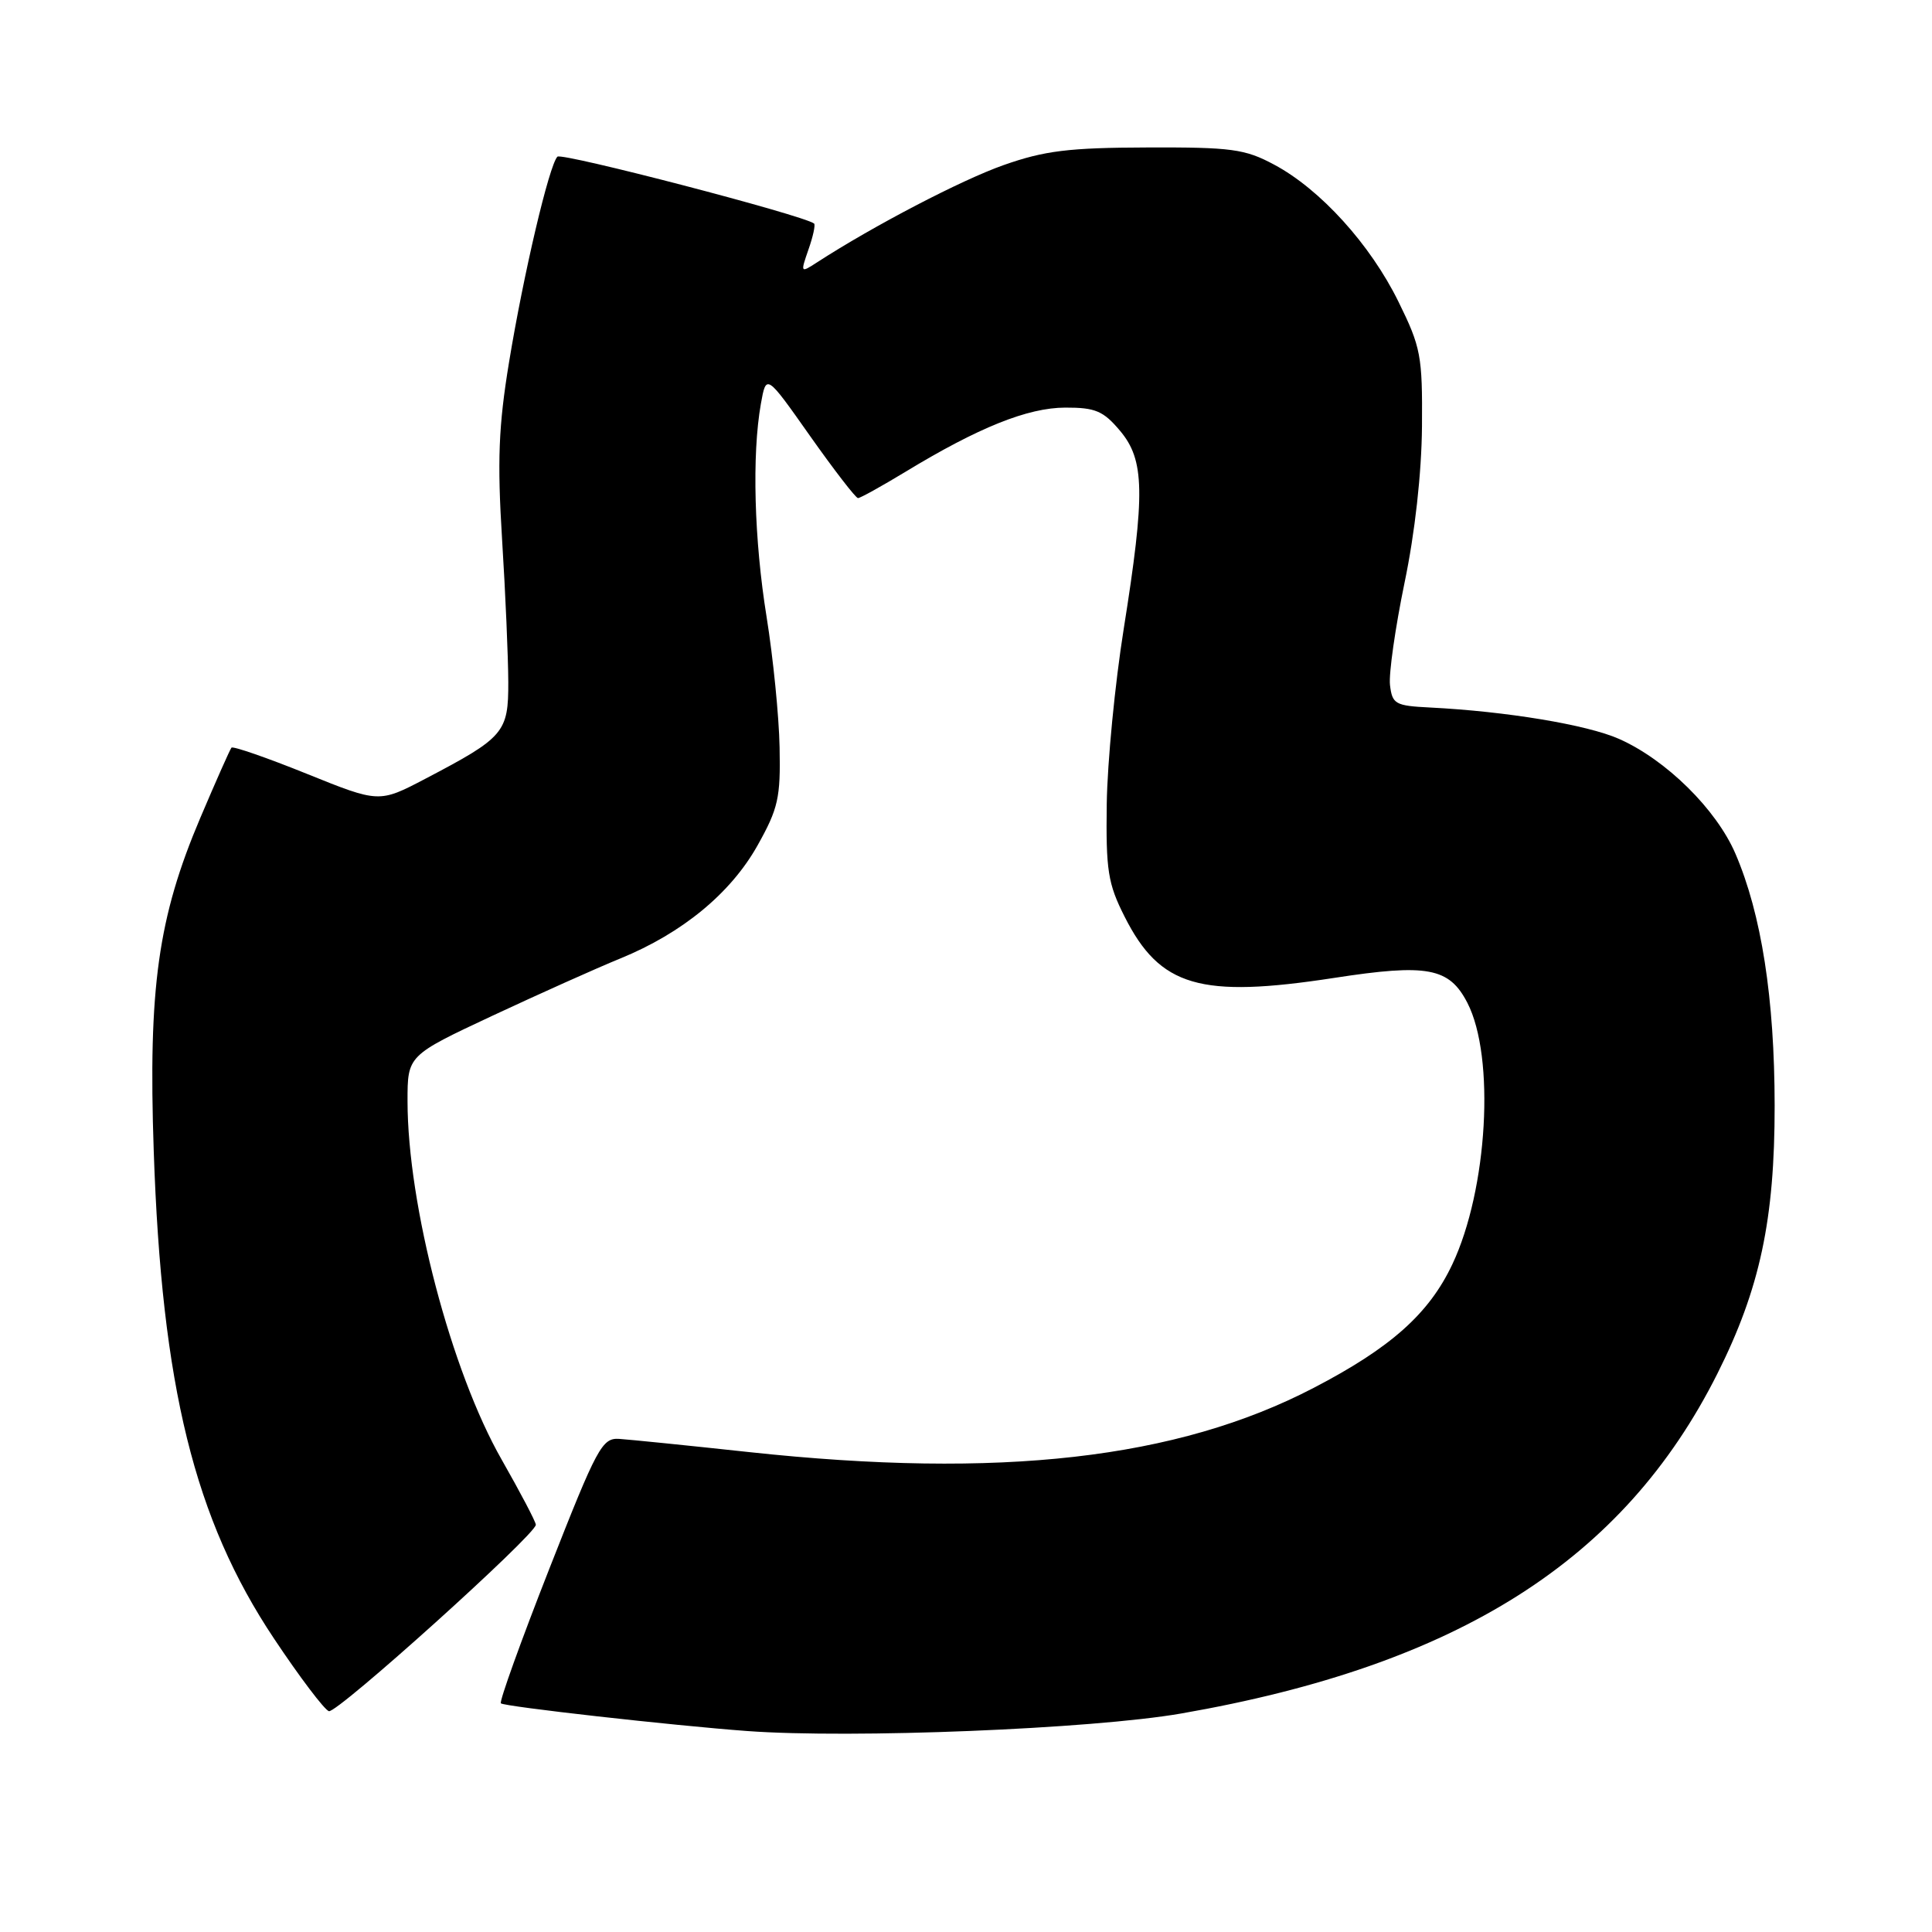 <?xml version="1.0" encoding="UTF-8" standalone="no"?>
<!DOCTYPE svg PUBLIC "-//W3C//DTD SVG 1.1//EN" "http://www.w3.org/Graphics/SVG/1.1/DTD/svg11.dtd" >
<svg xmlns="http://www.w3.org/2000/svg" xmlns:xlink="http://www.w3.org/1999/xlink" version="1.1" viewBox="0 0 256 256">
 <g >
 <path fill="currentColor"
d=" M 156.50 227.05 C 193.21 220.66 215.14 206.76 227.56 182.02 C 233.20 170.78 235.16 161.61 235.15 146.50 C 235.14 132.29 233.40 121.12 229.95 113.11 C 227.42 107.23 220.76 100.66 214.51 97.90 C 210.28 96.03 199.60 94.26 189.50 93.75 C 184.87 93.52 184.48 93.30 184.18 90.76 C 184.01 89.26 184.88 83.18 186.10 77.26 C 187.49 70.61 188.37 62.68 188.42 56.49 C 188.49 47.16 188.28 46.02 185.30 39.97 C 181.57 32.38 174.94 25.07 168.82 21.81 C 164.96 19.74 163.18 19.50 152.00 19.54 C 141.61 19.57 138.40 19.97 133.00 21.87 C 127.40 23.84 115.74 29.92 108.27 34.76 C 106.06 36.19 106.05 36.17 107.13 33.05 C 107.74 31.32 108.07 29.77 107.87 29.62 C 106.43 28.51 74.43 20.18 73.86 20.76 C 72.76 21.90 69.37 36.31 67.45 48.00 C 66.06 56.46 65.88 61.03 66.53 71.50 C 66.98 78.65 67.34 87.14 67.35 90.36 C 67.37 97.06 66.82 97.71 56.36 103.19 C 50.23 106.40 50.23 106.40 40.62 102.52 C 35.34 100.39 30.86 98.84 30.67 99.07 C 30.47 99.31 28.62 103.48 26.55 108.35 C 20.94 121.56 19.63 130.89 20.37 152.50 C 21.43 183.73 25.76 201.30 36.30 217.11 C 39.71 222.23 42.99 226.56 43.58 226.74 C 44.67 227.06 71.00 203.33 71.00 202.04 C 71.00 201.65 68.96 197.78 66.48 193.42 C 59.79 181.72 54.00 159.65 54.00 145.90 C 54.00 139.86 54.00 139.86 65.25 134.59 C 71.44 131.70 79.06 128.28 82.20 127.00 C 90.40 123.65 96.82 118.37 100.38 112.02 C 103.12 107.13 103.44 105.71 103.30 99.02 C 103.22 94.88 102.44 87.12 101.58 81.76 C 99.93 71.56 99.62 60.27 100.82 53.51 C 101.53 49.53 101.53 49.53 107.33 57.76 C 110.53 62.29 113.39 66.00 113.69 66.00 C 113.99 66.00 116.80 64.44 119.94 62.54 C 129.65 56.64 136.17 54.02 141.16 54.01 C 145.14 54.00 146.20 54.45 148.41 57.08 C 151.68 60.96 151.76 65.35 148.90 83.32 C 147.74 90.57 146.73 101.00 146.65 106.50 C 146.53 115.33 146.80 117.08 149.01 121.45 C 153.70 130.76 159.01 132.31 176.77 129.58 C 189.15 127.67 192.02 128.21 194.43 132.87 C 198.14 140.05 197.13 157.61 192.44 167.53 C 189.35 174.08 184.28 178.59 174.07 183.90 C 155.95 193.33 132.53 195.99 99.26 192.41 C 91.14 191.53 83.40 190.75 82.05 190.66 C 79.78 190.51 79.12 191.75 72.78 207.89 C 69.02 217.46 66.14 225.47 66.37 225.70 C 66.80 226.13 89.21 228.65 99.00 229.37 C 112.88 230.39 144.68 229.10 156.50 227.05 Z "/>
</g>
</svg>